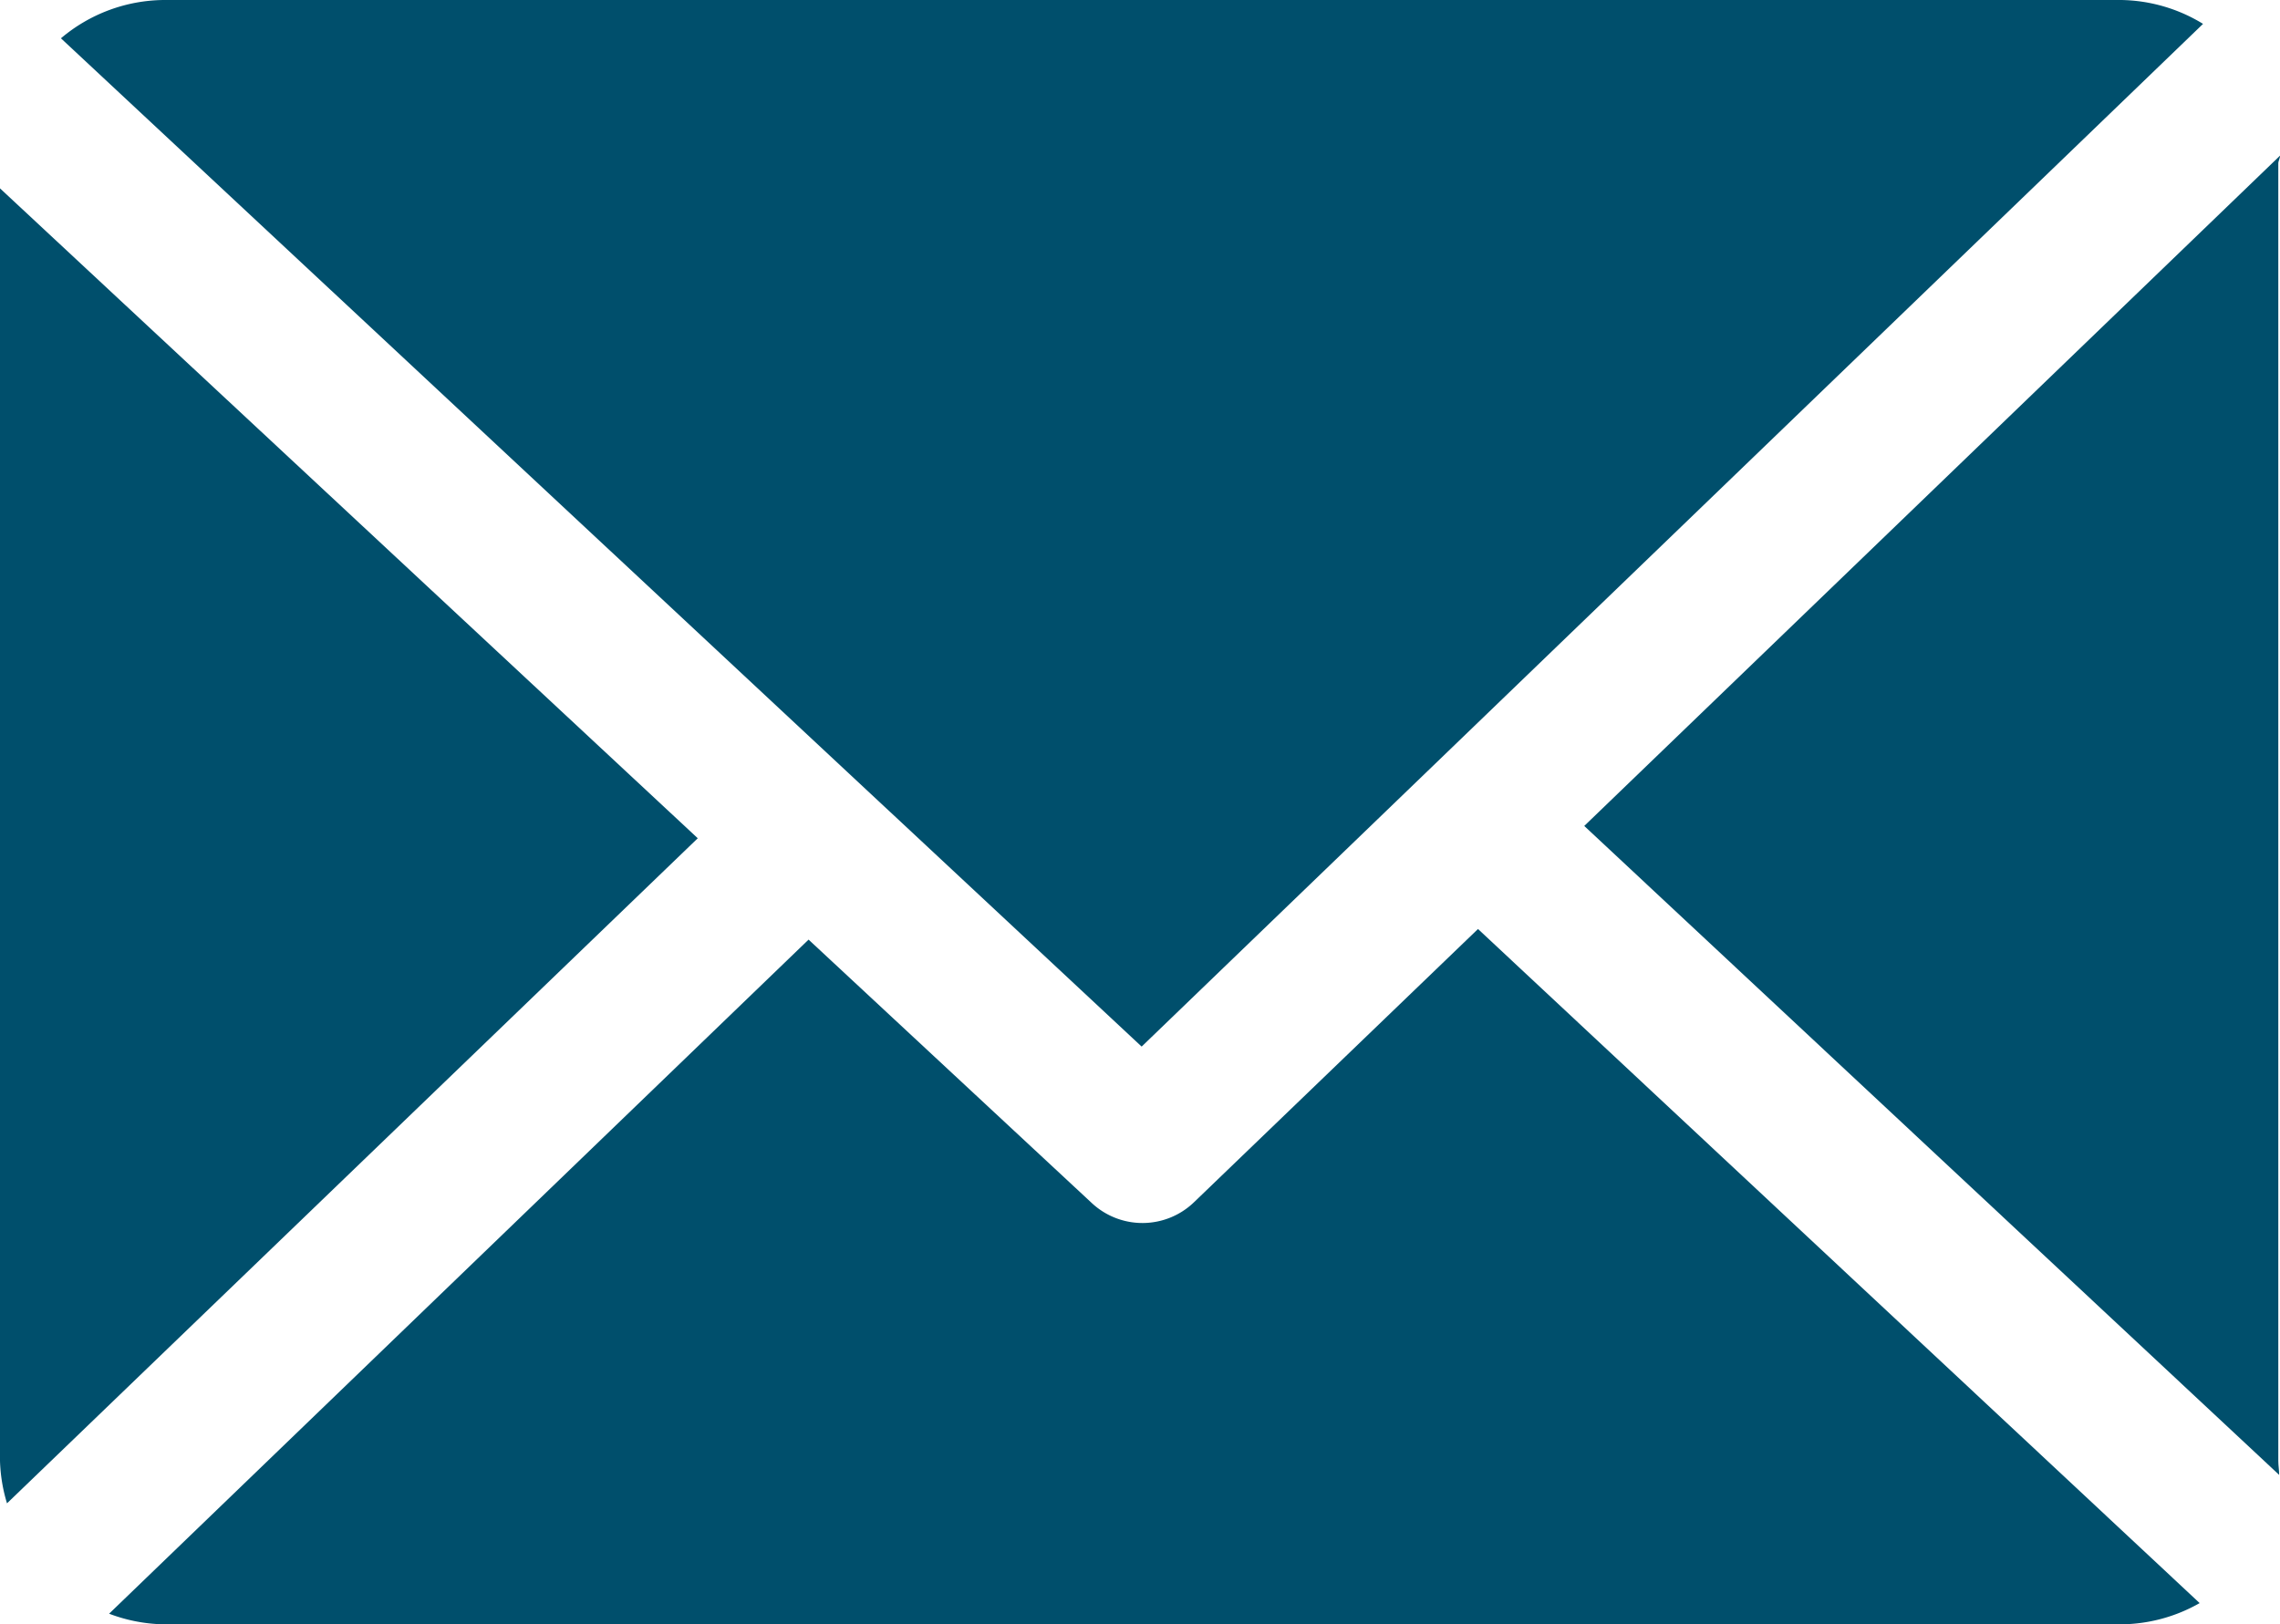 <svg xmlns="http://www.w3.org/2000/svg" width="21.481" height="15.306" viewBox="0 0 21.481 15.306"><defs><style>.a{fill:#004f6c;}</style></defs><g transform="translate(0 -33.085)"><path class="a" d="M166.468,48.879c0-.025.017-.048.016-.073l-6.555,6.316,6.547,6.115c0-.044-.008-.088-.008-.132V48.879Z" transform="translate(-145.003 -14.254)"/><path class="a" d="M23.907,126.9l-2.676,2.575a.7.7,0,0,1-.962.008L17.6,127l-6.59,6.352a1.519,1.519,0,0,0,.512.1H29.97a1.517,1.517,0,0,0,.736-.2Z" transform="translate(-9.982 -85.061)"/><path class="a" d="M16.314,42.947l10-9.637a1.516,1.516,0,0,0-.773-.225H7.1a1.52,1.52,0,0,0-.968.361Z" transform="translate(-5.558)"/><path class="a" d="M0,52.1V64.091a1.522,1.522,0,0,0,.066.4l6.508-6.267Z" transform="translate(0 -17.24)"/></g></svg>